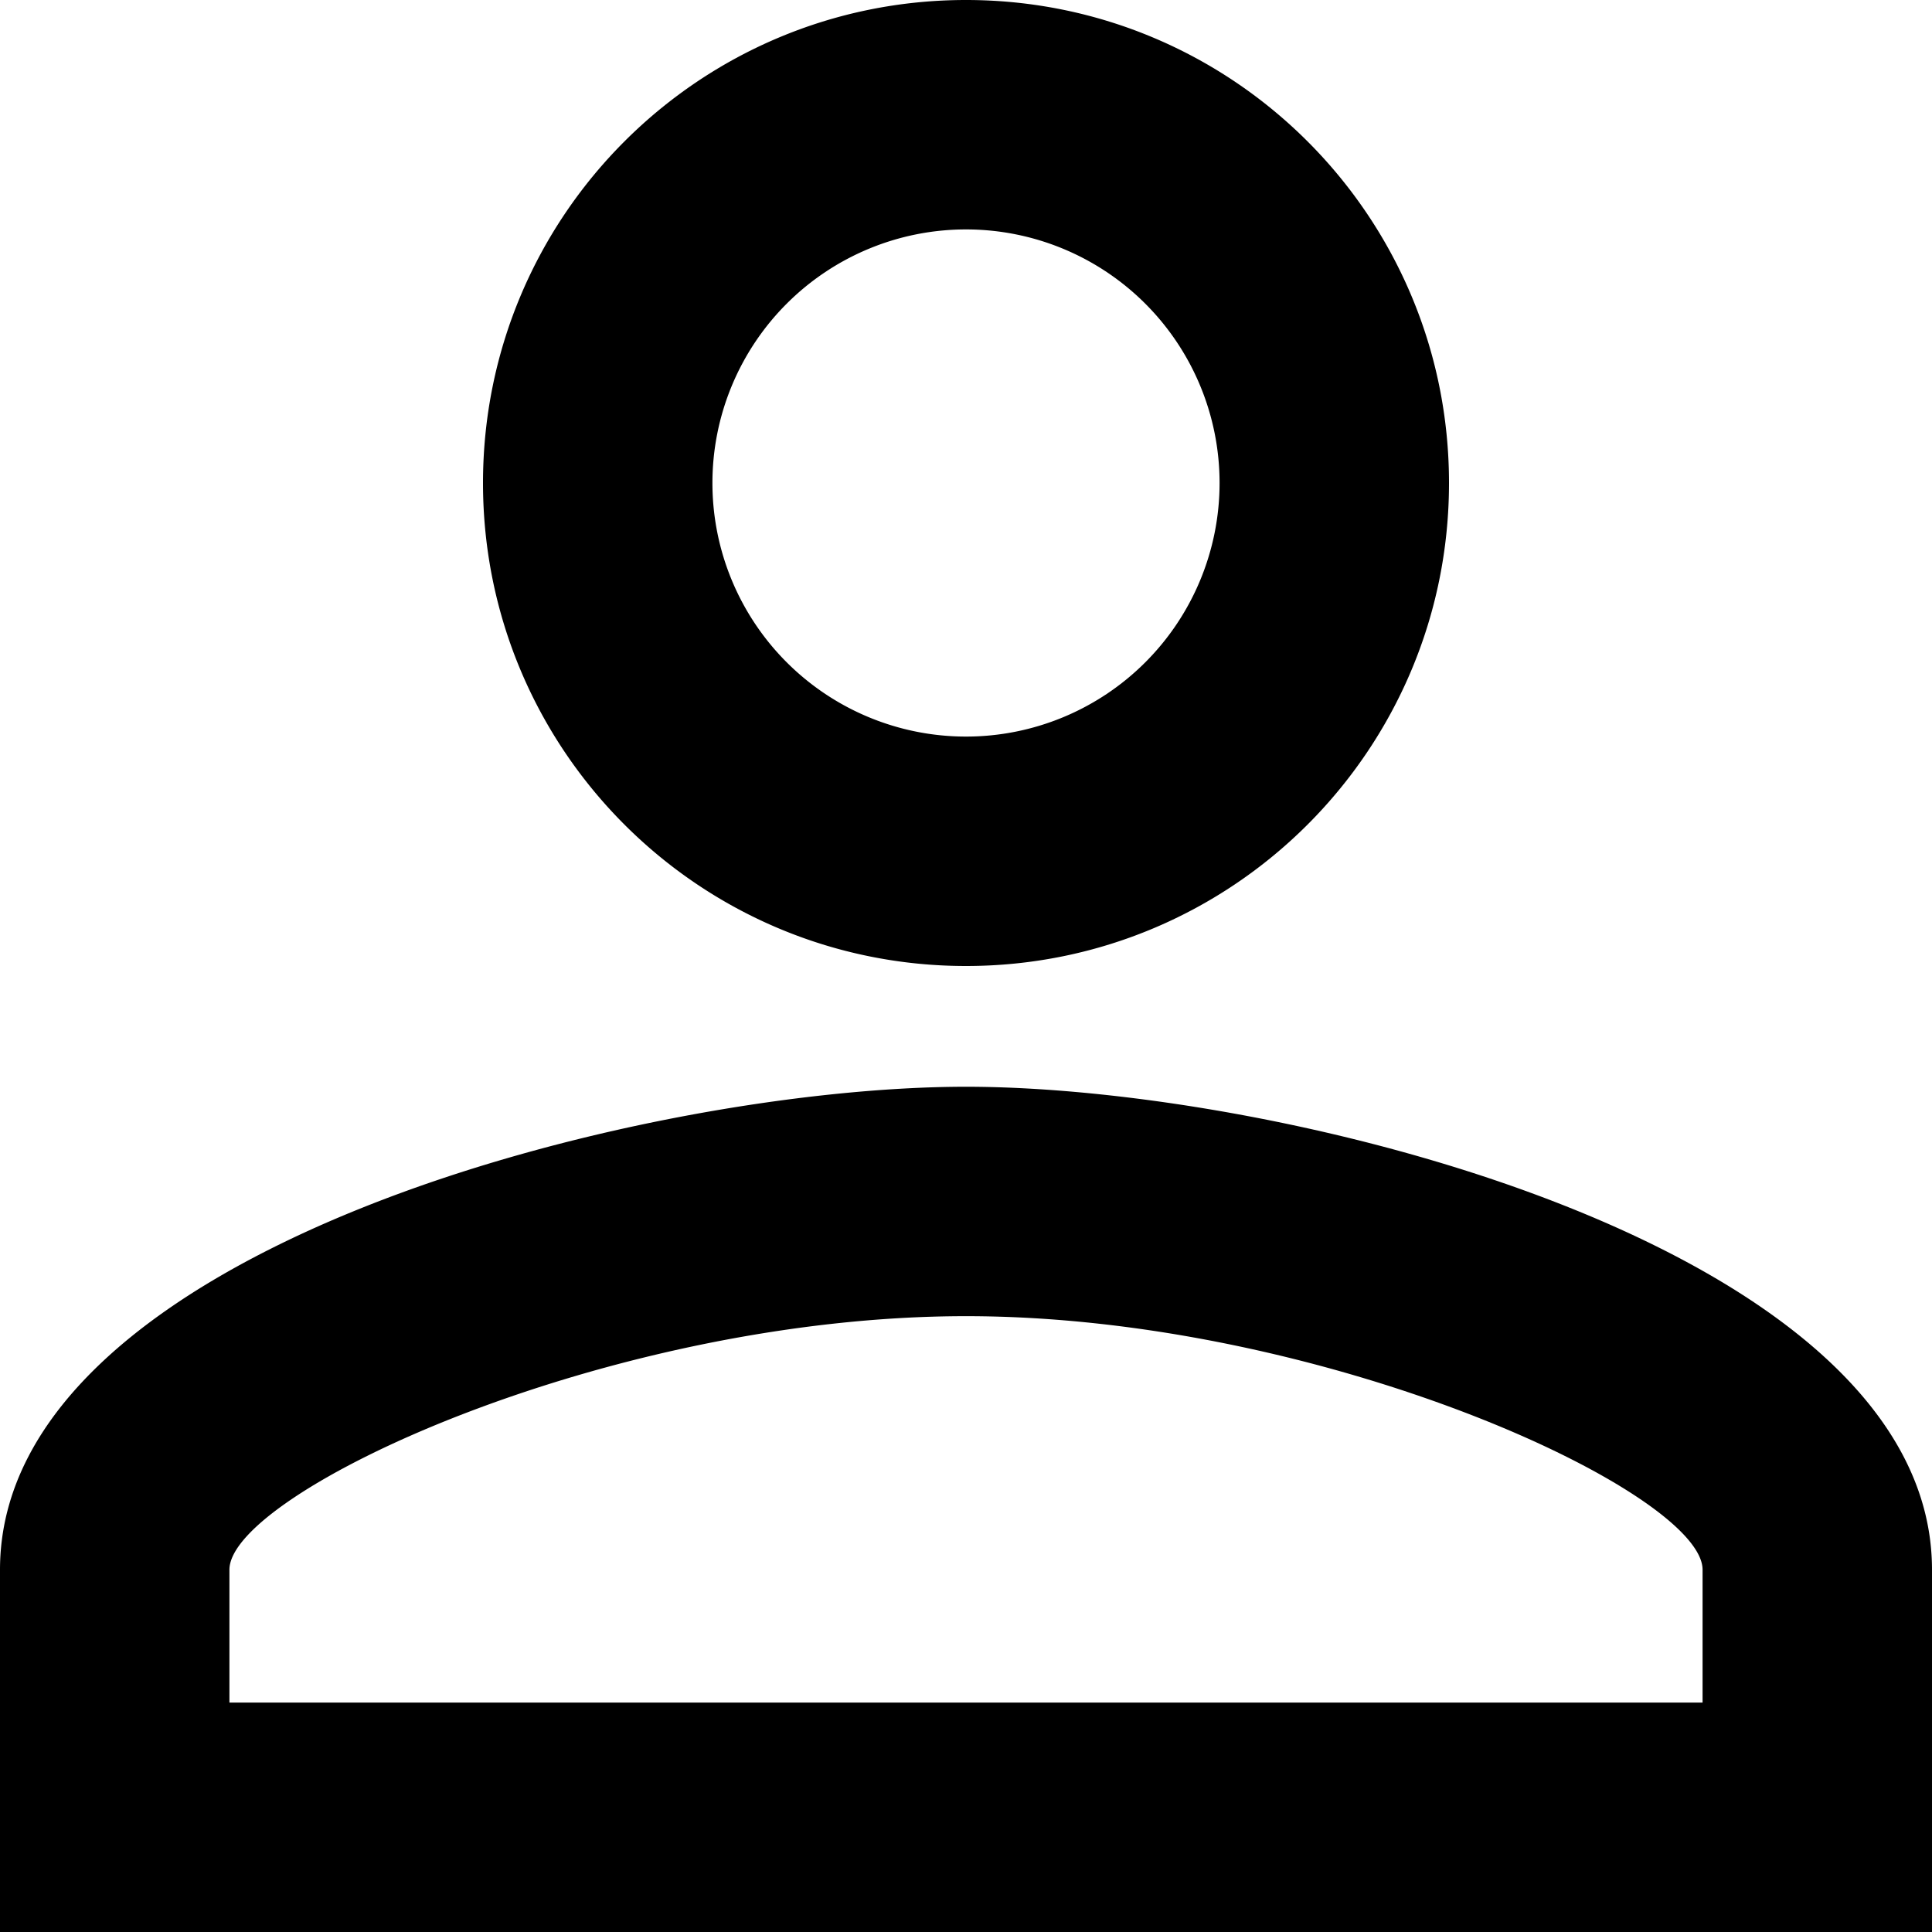 <svg xmlns="http://www.w3.org/2000/svg" width="16" height="16" viewBox="0 0 16 16">
    <g fill="none" fill-rule="evenodd">
        <path d="M-4-4h24v24H-4z"/>
        <path fill="#000" fill-rule="nonzero" d="M8 9c-2.67 0-8 1.34-8 4v3h16v-3c0-2.66-5.33-4-8-4zm6.1 5.1H1.9V13c0-.64 3.13-2.1 6.1-2.1 2.97 0 6.1 1.46 6.1 2.1v1.1zM8 8c2.21 0 4-1.79 4-4s-1.79-4-4-4-4 1.79-4 4 1.79 4 4 4zm0-6.1a2.1 2.1 0 1 1 0 4.2 2.1 2.1 0 0 1 0-4.2z"/>
    </g>
</svg>
